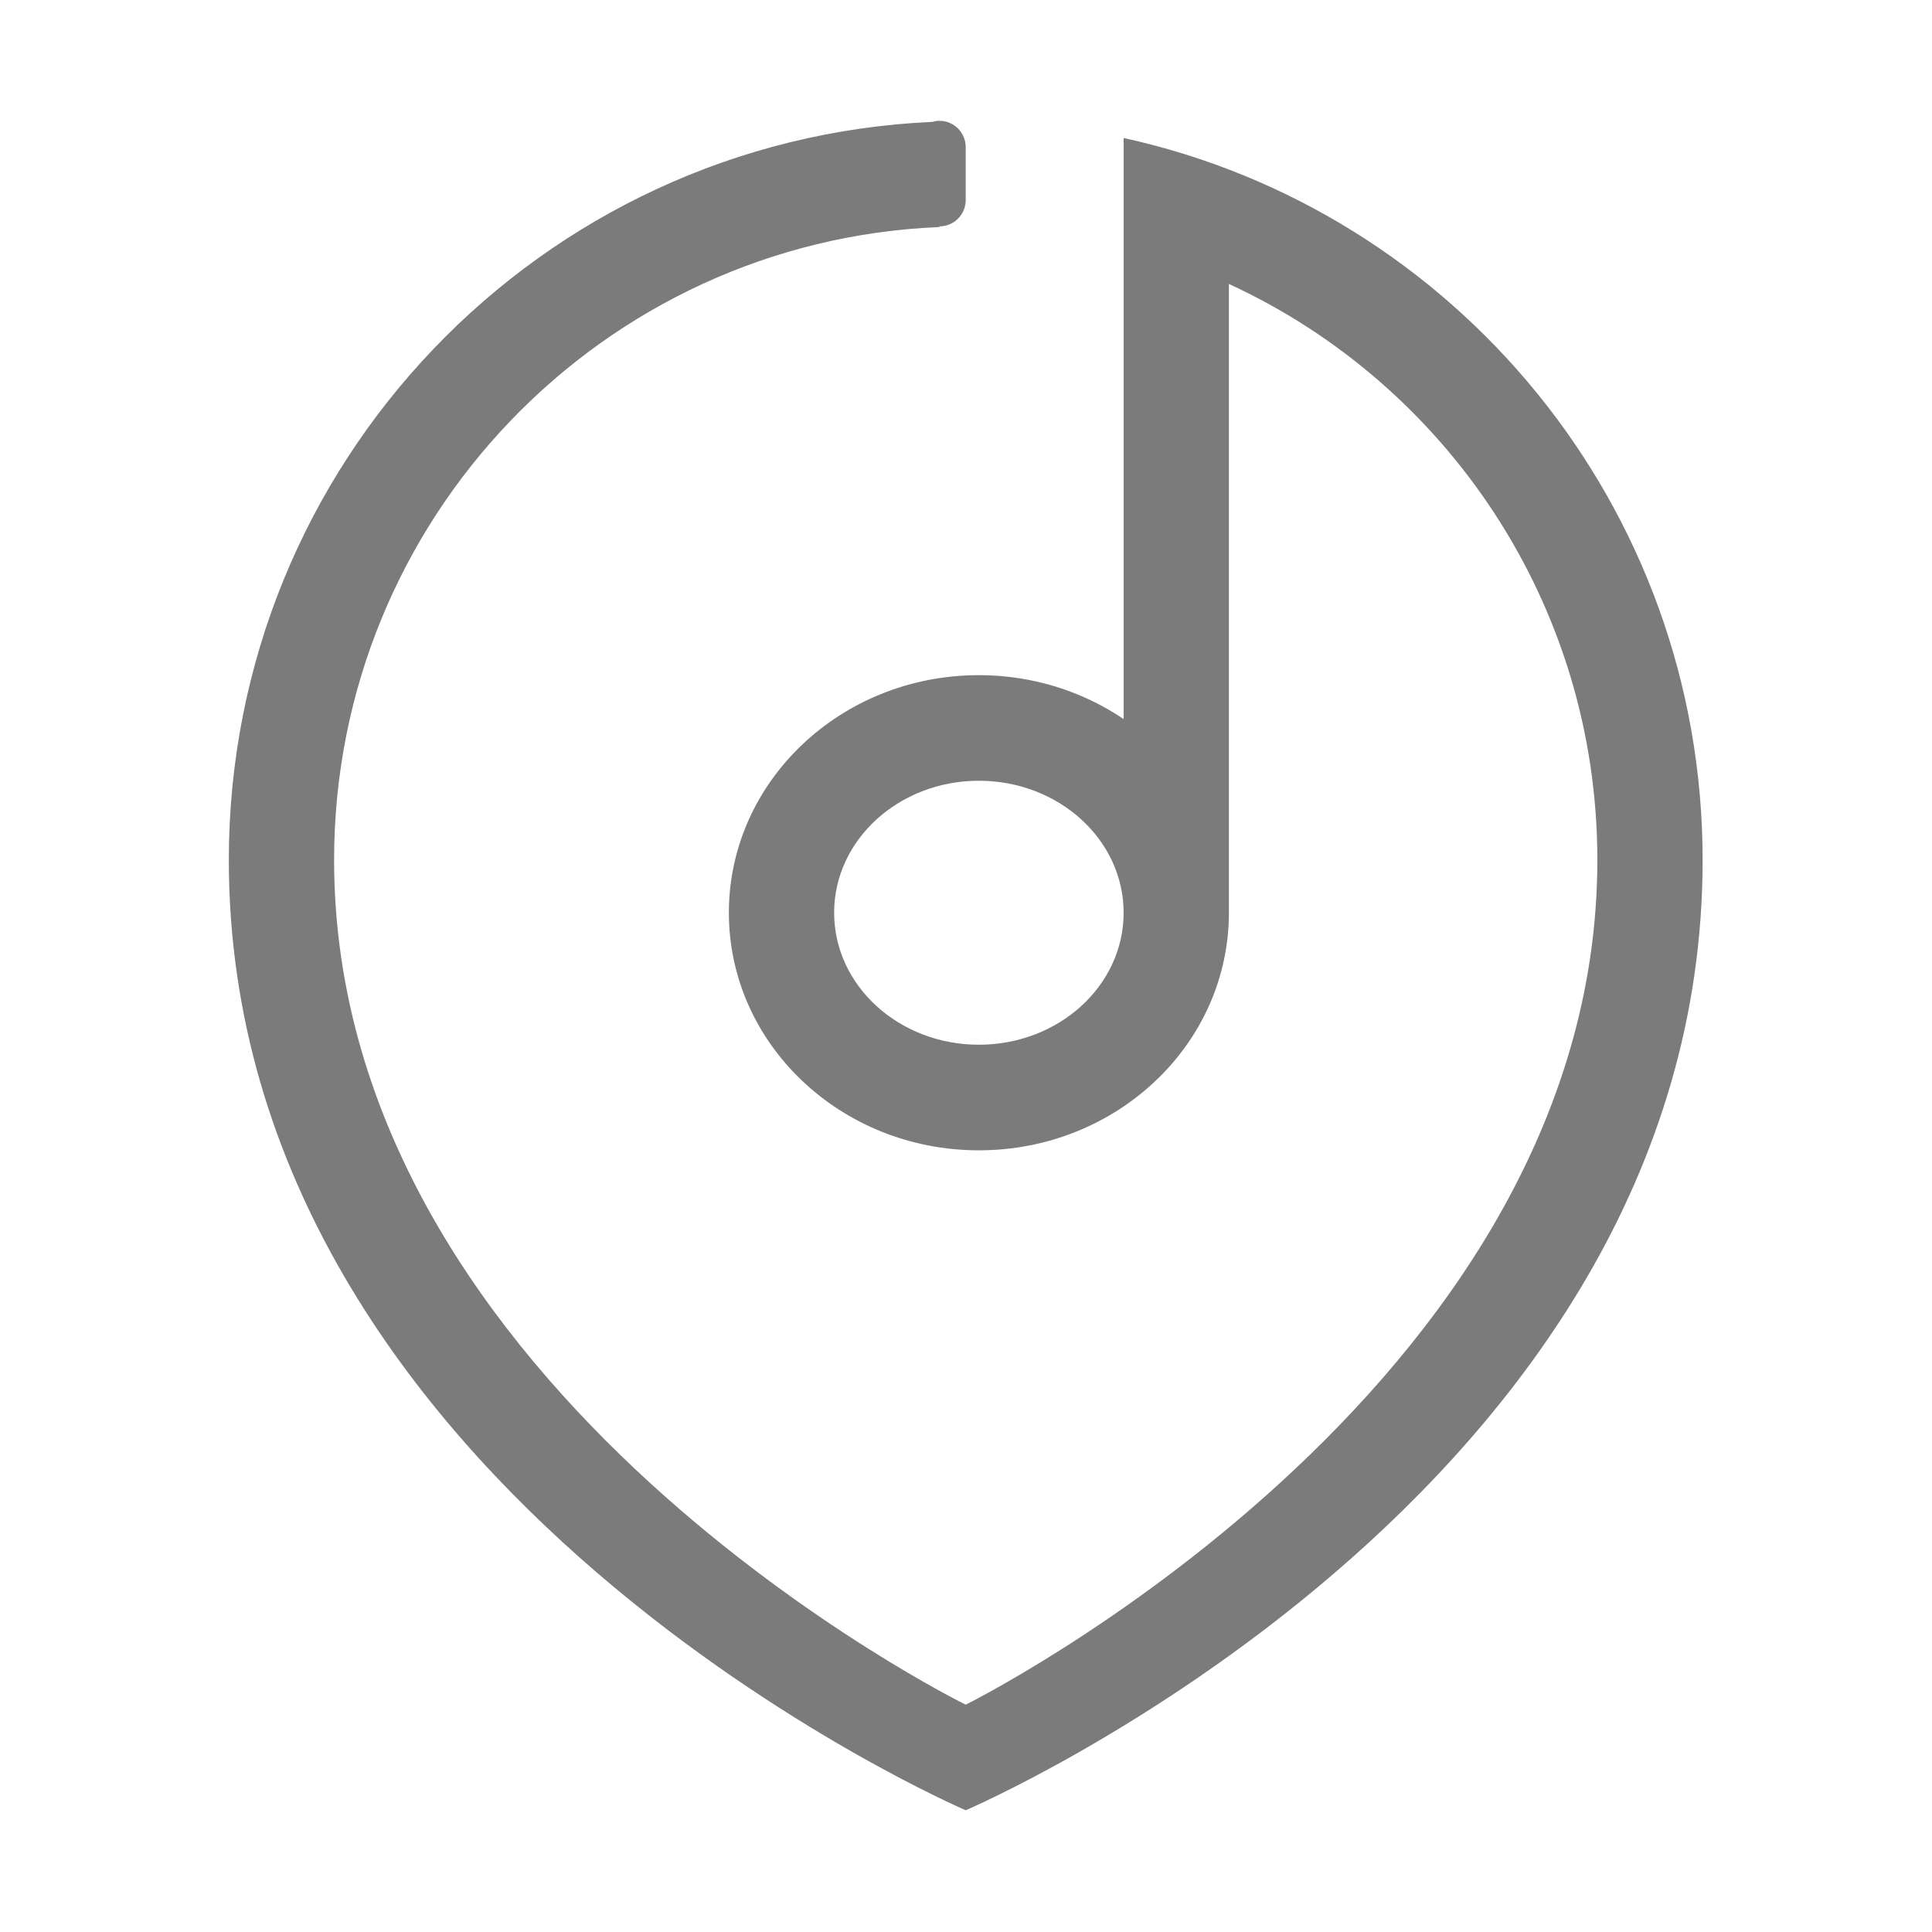 <?xml version="1.0" standalone="no"?><!DOCTYPE svg PUBLIC "-//W3C//DTD SVG 1.1//EN" "http://www.w3.org/Graphics/SVG/1.1/DTD/svg11.dtd"><svg t="1636198531524" class="icon" viewBox="0 0 1024 1024" version="1.1" xmlns="http://www.w3.org/2000/svg" p-id="6810" xmlns:xlink="http://www.w3.org/1999/xlink" width="64" height="64"><defs><style type="text/css"></style></defs><path d="M595.548 73.136l0 46.854 0 10.58 0 250.558c-21.654-14.642-48.117-23.281-76.718-23.281-73.189 0-132.516 56.377-132.516 125.924 0 69.545 59.328 125.924 132.516 125.924 73.187 0 132.514-56.379 132.514-125.924L651.344 150.502c115.233 53.063 195.287 169.775 195.287 305.284 0 281.648-334.778 447.729-334.778 447.729s-334.775-164.333-334.775-447.729c0-180.762 142.411-328.099 320.826-335.443l0-0.354c7.703 0 13.949-6.265 13.949-13.992L511.853 78.015c0-7.729-6.244-13.992-13.949-13.992-1.312 0-2.556 0.24-3.761 0.58-207.465 9.31-372.861 180.788-372.861 391.182 0 336.167 390.569 503.694 390.569 503.694s390.573-167.023 390.573-503.694C902.426 268.249 771.02 111.579 595.548 73.136zM518.83 553.727c-42.371 0-76.72-31.321-76.72-69.957 0-38.637 34.349-69.958 76.72-69.958 42.369 0 76.718 31.321 76.718 69.958C595.548 522.406 561.199 553.727 518.83 553.727z" p-id="6811" fill="#7B7B7B"></path></svg>